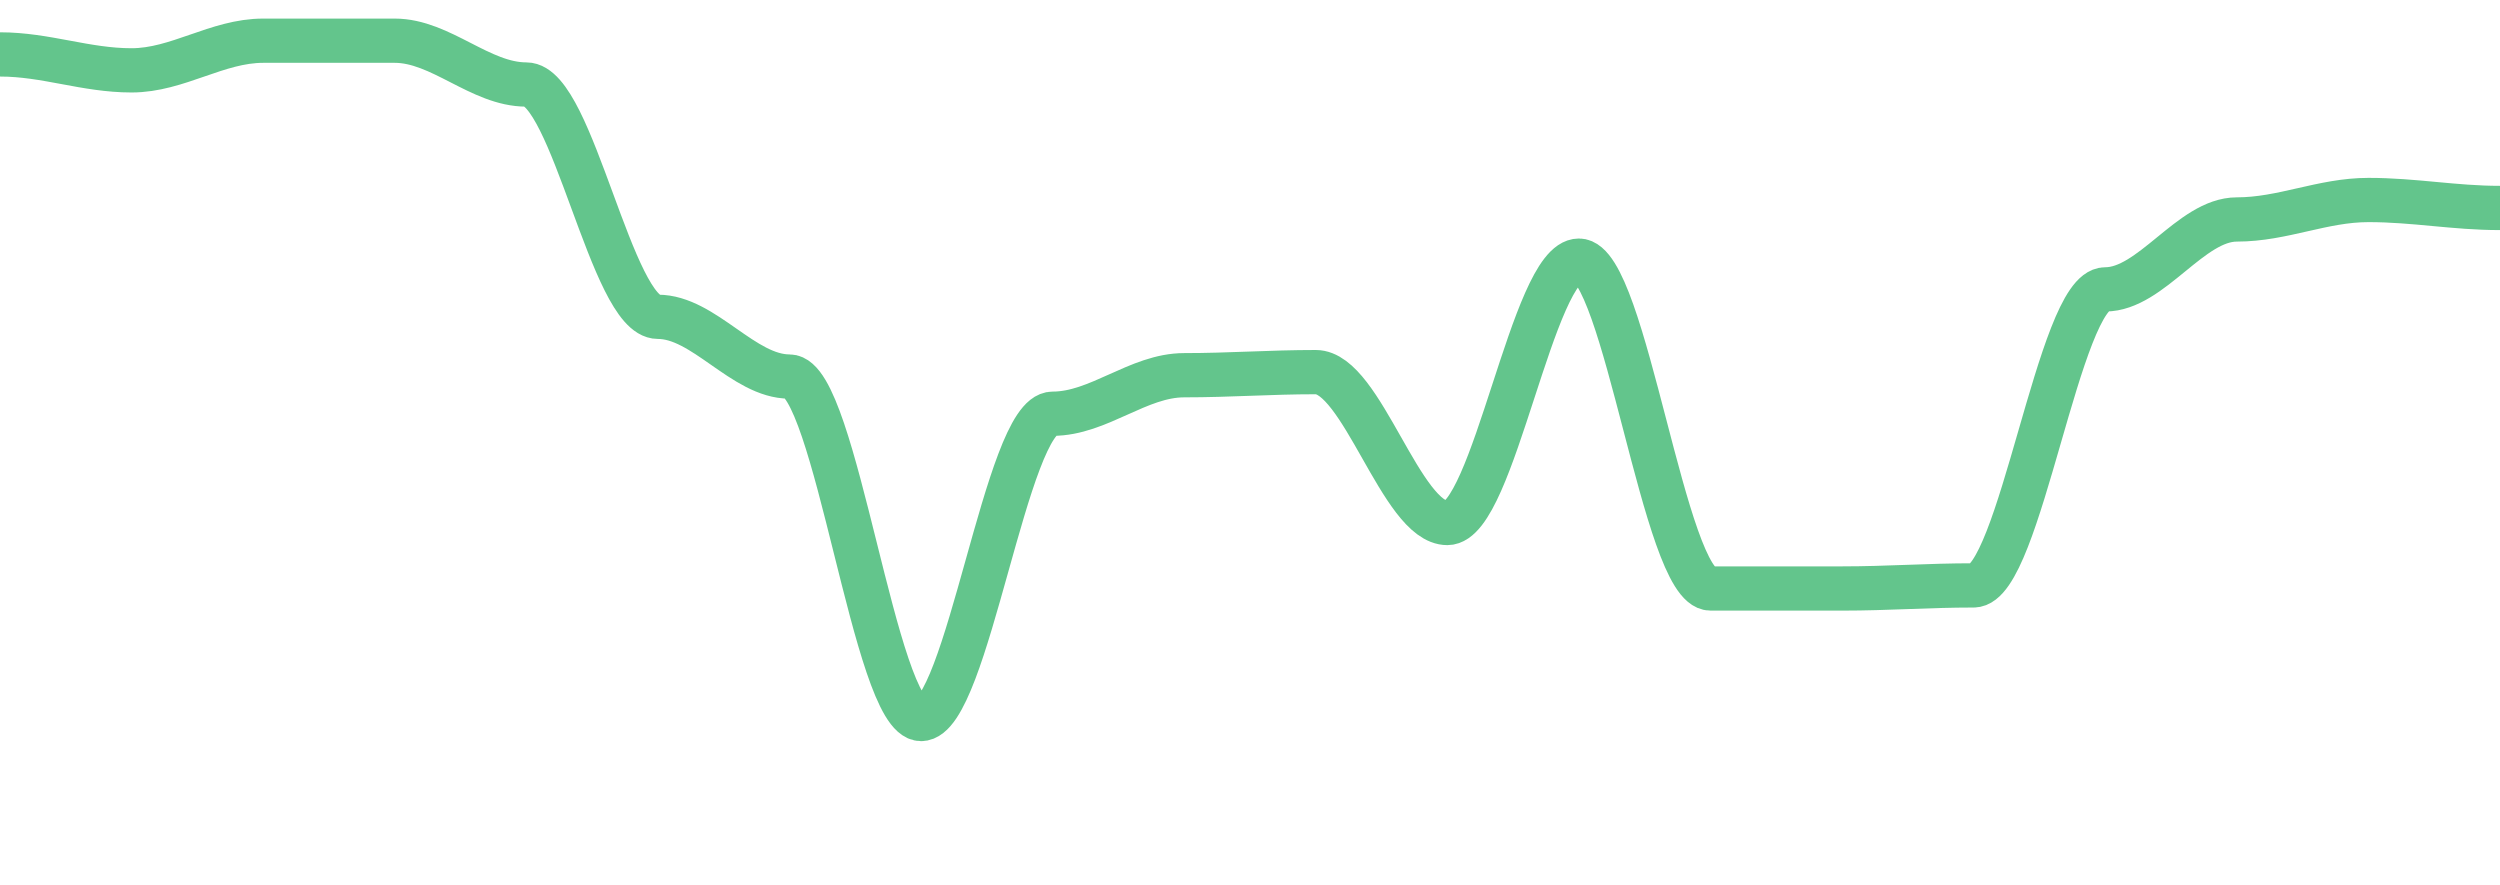     <svg id="SvgjsSvg13639" width="113" height="40" xmlns="http://www.w3.org/2000/svg" version="1.1"
                        xmlns:xlink="http://www.w3.org/1999/xlink" xmlns:svgjs="http://svgjs.dev" class="apexcharts-svg"
                        xmlns:data="ApexChartsNS" transform="translate(0, 0)" style="background: transparent;">
                        <g id="SvgjsG13641" class="apexcharts-inner apexcharts-graphical" transform="translate(0, 0)">
                            <defs id="SvgjsDefs13640">
                                <clipPath id="gridRectMaskt303k7ri">
                                    <rect id="SvgjsRect13647" width="119" height="42" x="-3" y="-1" rx="0" ry="0"
                                        opacity="1" stroke-width="0" stroke="none" stroke-dasharray="0" fill="#fff"></rect>
                                </clipPath>
                                <clipPath id="forecastMaskt303k7ri"></clipPath>
                                <clipPath id="nonForecastMaskt303k7ri"></clipPath>
                                <clipPath id="gridRectMarkerMaskt303k7ri">
                                    <rect id="SvgjsRect13648" width="117" height="44" x="-2" y="-2" rx="0" ry="0"
                                        opacity="1" stroke-width="0" stroke="none" stroke-dasharray="0" fill="#fff"></rect>
                                </clipPath>
                            </defs>

                            <g id="SvgjsG13666" class="apexcharts-xaxis" transform="translate(0, 0)">
                                <g id="SvgjsG13667" class="apexcharts-xaxis-texts-g" transform="translate(0, 4)"></g>
                            </g>
                            <g id="SvgjsG13654" class="apexcharts-grid">

                                <g id="SvgjsG13656" class="apexcharts-gridlines-vertical" style="display: none;"></g>

                            </g>
                            <g id="SvgjsG13649" class="apexcharts-line-series apexcharts-plot-series">
                                <g id="SvgjsG13650" class="apexcharts-series" seriesName="Price" data:longestSeries="true"
                                    rel="1" data:realIndex="0">
                                    <path id="SvgjsPath13653"
                                        d="M 0 2.46C 2.082 2.46 3.866 3.18 5.947 3.18C 8.029 3.18 9.813 1.84 11.895 1.84C 13.976 1.84 15.761 1.84 17.842 1.84C 19.924 1.84 21.708 3.82 23.789 3.82C 25.871 3.82 27.655 14.32 29.737 14.32C 31.818 14.32 33.603 17.02 35.684 17.02C 37.766 17.02 39.55 32.5 41.632 32.5C 43.713 32.5 45.497 18.7 47.579 18.7C 49.661 18.7 51.445 16.96 53.526 16.96C 55.608 16.96 57.392 16.82 59.474 16.82C 61.555 16.82 63.339 23.64 65.421 23.64C 67.503 23.64 69.287 11.78 71.368 11.78C 73.45 11.78 75.234 26.6 77.316 26.6C 79.397 26.6 81.182 26.6 83.263 26.6C 85.345 26.6 87.129 26.46 89.211 26.46C 91.292 26.46 93.076 13.08 95.158 13.08C 97.239 13.08 99.024 9.92 101.105 9.92C 103.187 9.92 104.971 9.04 107.053 9.04C 109.134 9.04 110.918 9.4 113 9.4"
                                        fill="none" fill-opacity="1" stroke="rgba(72,187,120,0.85)" stroke-opacity="1"
                                        stroke-linecap="butt" stroke-width="2" stroke-dasharray="0" class="apexcharts-line"
                                        index="0" clip-path="url(#gridRectMaskt303k7ri)"
                                        pathTo="M 0 2.46C 2.082 2.46 3.866 3.18 5.947 3.18C 8.029 3.18 9.813 1.84 11.895 1.84C 13.976 1.84 15.761 1.84 17.842 1.84C 19.924 1.84 21.708 3.82 23.789 3.82C 25.871 3.82 27.655 14.32 29.737 14.32C 31.818 14.32 33.603 17.02 35.684 17.02C 37.766 17.02 39.55 32.5 41.632 32.5C 43.713 32.5 45.497 18.7 47.579 18.7C 49.661 18.7 51.445 16.96 53.526 16.96C 55.608 16.96 57.392 16.82 59.474 16.82C 61.555 16.82 63.339 23.64 65.421 23.64C 67.503 23.64 69.287 11.78 71.368 11.78C 73.45 11.78 75.234 26.6 77.316 26.6C 79.397 26.6 81.182 26.6 83.263 26.6C 85.345 26.6 87.129 26.46 89.211 26.46C 91.292 26.46 93.076 13.08 95.158 13.08C 97.239 13.08 99.024 9.92 101.105 9.92C 103.187 9.92 104.971 9.04 107.053 9.04C 109.134 9.04 110.918 9.4 113 9.4"
                                        pathFrom="M -1 752 L -1 752 L 5.947 752 L 11.895 752 L 17.842 752 L 23.789 752 L 29.737 752 L 35.684 752 L 41.632 752 L 47.579 752 L 53.526 752 L 59.474 752 L 65.421 752 L 71.368 752 L 77.316 752 L 83.263 752 L 89.211 752 L 95.158 752 L 101.105 752 L 107.053 752 L 113 752"
                                        fill-rule="evenodd"></path>
                                    <g id="SvgjsG13651" class="apexcharts-series-markers-wrap" data:realIndex="0"></g>
                                </g>
                                <g id="SvgjsG13652" class="apexcharts-datalabels" data:realIndex="0"></g>
                            </g>
                        </g>
                    </svg>